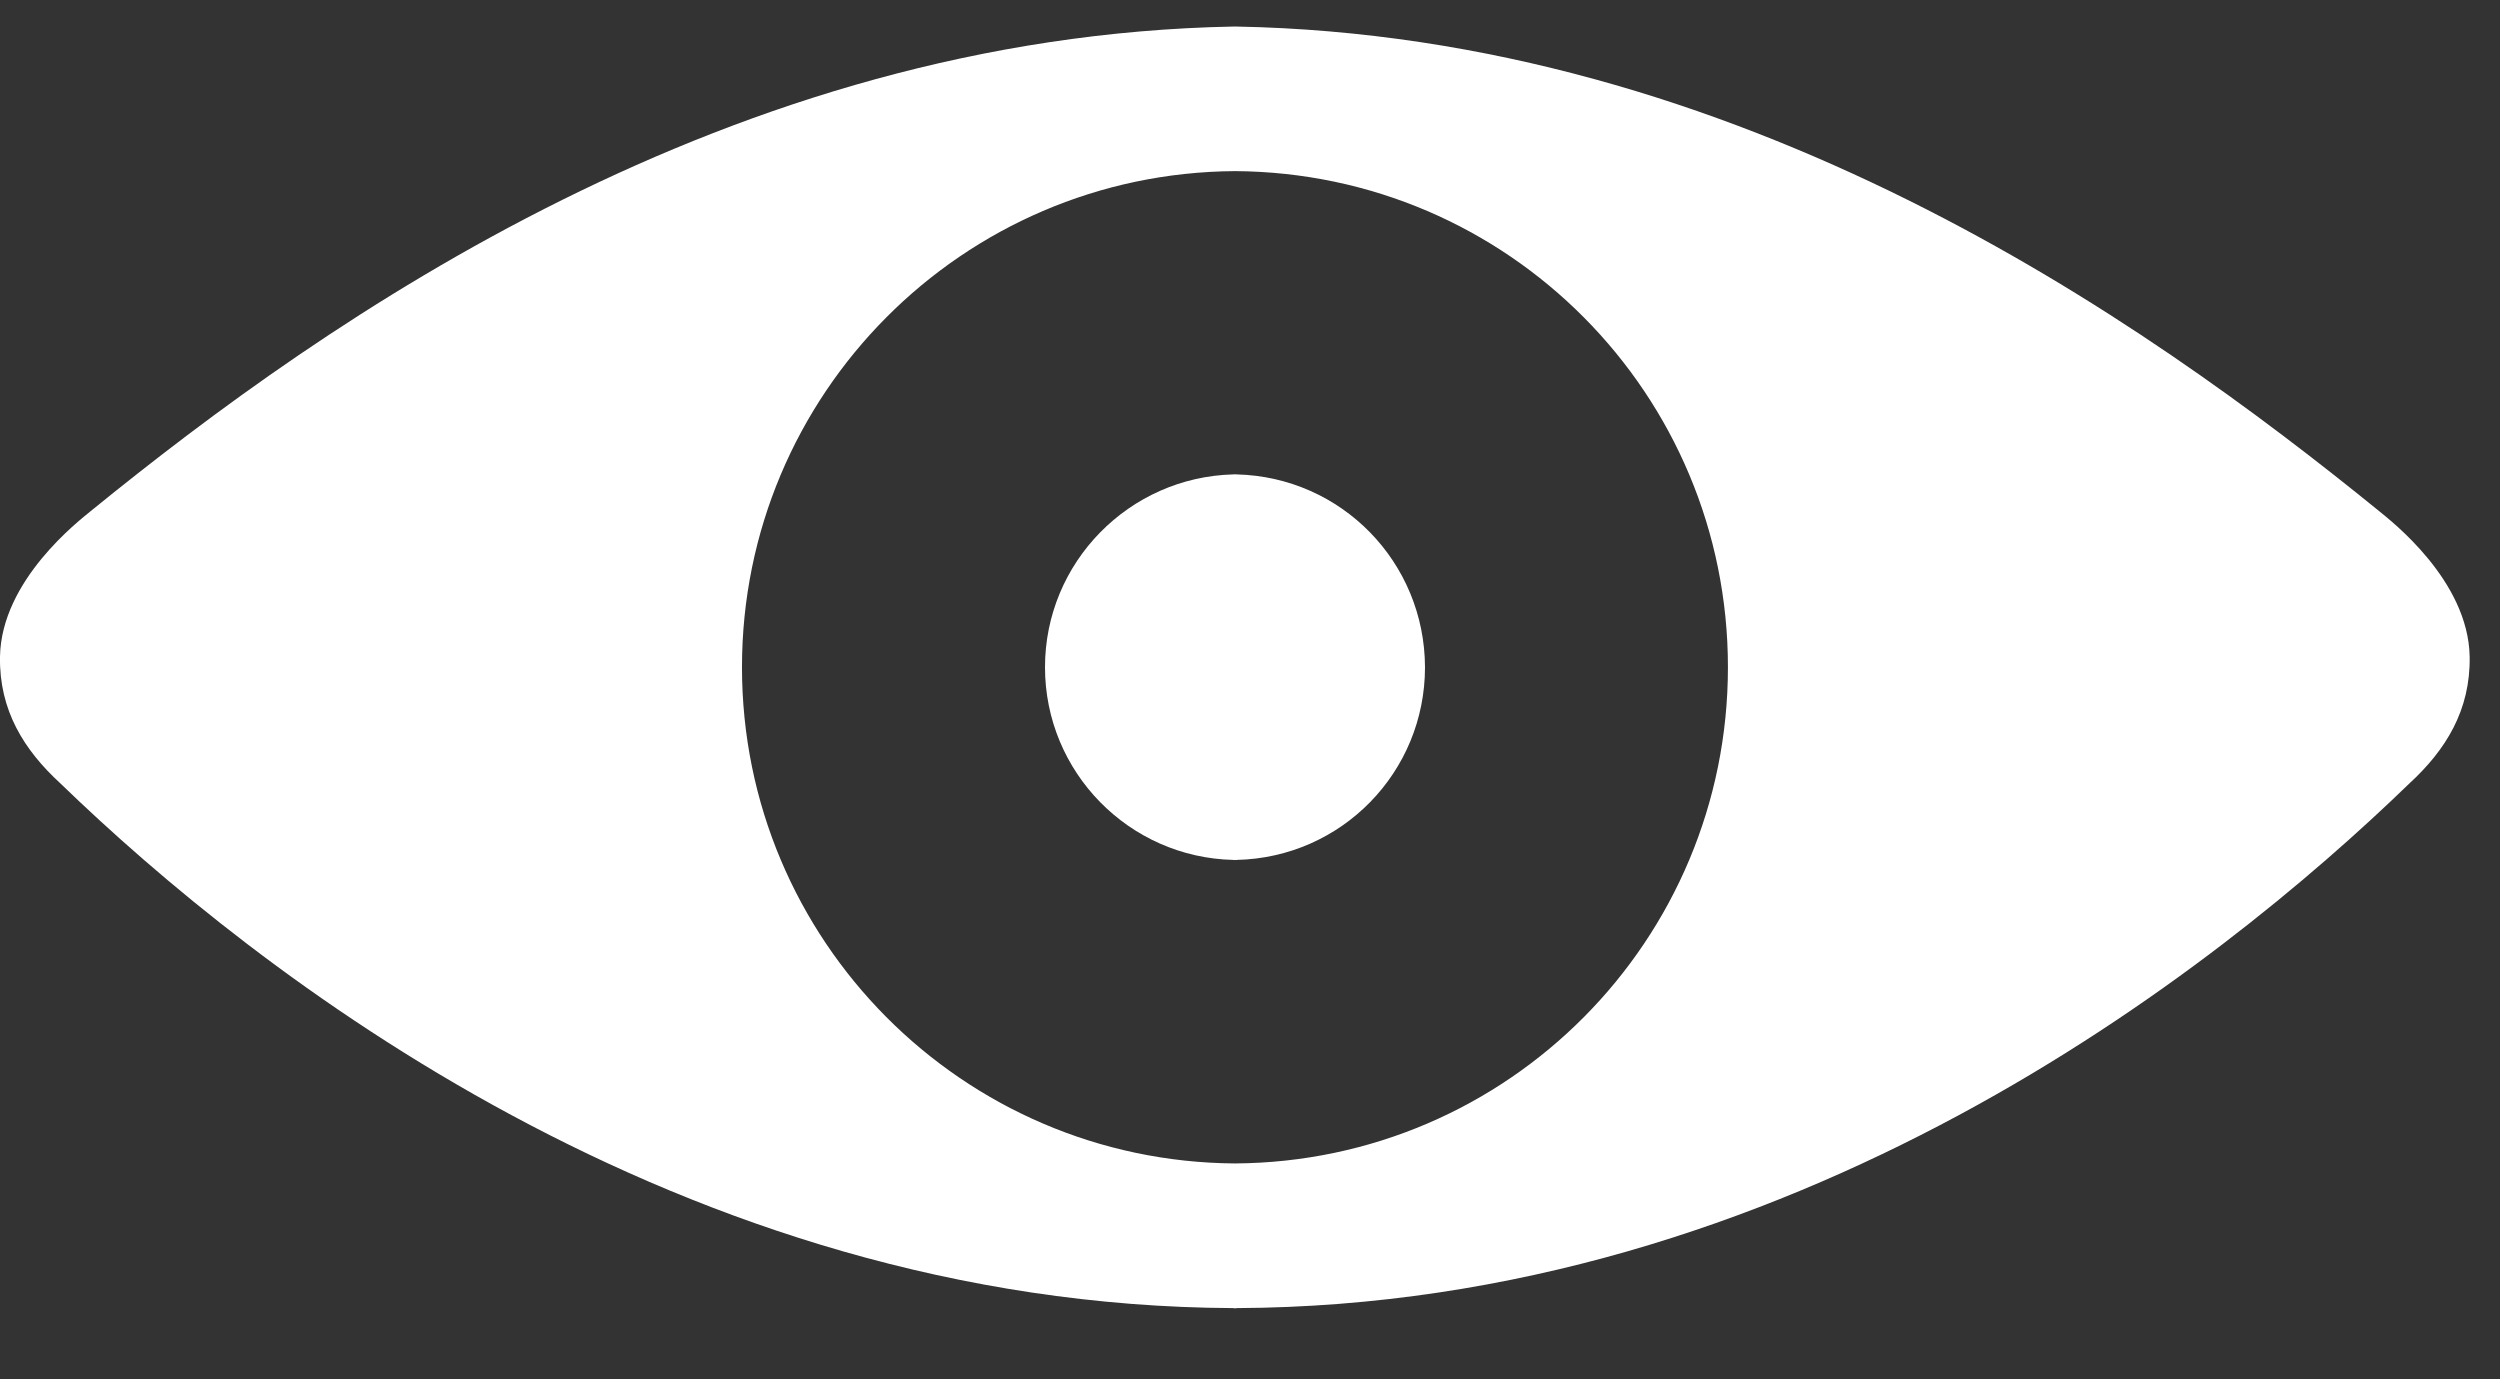 <?xml version="1.0" encoding="UTF-8"?>
<svg width="29px" height="16px" viewBox="0 0 29 16" version="1.1" xmlns="http://www.w3.org/2000/svg" xmlns:xlink="http://www.w3.org/1999/xlink">
    <rect x="0" y="0" width="29" height="16" fill="#333333" stroke="none"/>
    <!-- Generator: Sketch 39.1 (31720) - http://www.bohemiancoding.com/sketch -->
    <title>view_1150735_easyicon.net</title>
    <desc>Created with Sketch.</desc>
    <defs></defs>
    <g id="Page-1" stroke="none" stroke-width="1" fill="none" fill-rule="evenodd">
        <g id="view_1150735_easyicon.net" fill="#FFFFFF">
            <g id="Group">
                <path d="M27.598,5.929 C24.835,3.683 20.19,0.418 14.342,0.308 L14.324,0.308 L14.306,0.308 C8.464,0.42 3.812,3.683 1.052,5.929 C0.92,6.038 0.016,6.729 0,7.616 C-0.011,8.24 0.28,8.701 0.699,9.086 C2.954,11.268 7.875,15.145 14.308,15.174 L14.308,15.176 L14.326,15.176 L14.344,15.176 L14.344,15.174 C20.789,15.145 25.698,11.268 27.951,9.086 C28.369,8.701 28.659,8.24 28.648,7.616 C28.632,6.729 27.73,6.038 27.598,5.929 L27.598,5.929 Z M14.326,13.496 C11.164,13.475 8.607,10.906 8.607,7.74 C8.607,4.573 11.164,2.005 14.326,1.985 C17.496,2.005 20.044,4.574 20.044,7.74 C20.044,10.906 17.497,13.475 14.326,13.496 L14.326,13.496 Z" id="Shape"></path>
                <path d="M14.344,5.503 C14.338,5.502 14.332,5.502 14.326,5.502 L14.308,5.502 L14.308,5.503 C13.098,5.533 12.122,6.524 12.122,7.74 C12.122,8.957 13.097,9.948 14.308,9.975 L14.308,9.977 C14.314,9.977 14.32,9.975 14.326,9.975 C14.331,9.975 14.337,9.977 14.344,9.977 L14.344,9.975 C15.566,9.948 16.53,8.955 16.53,7.74 C16.526,6.522 15.563,5.533 14.344,5.503 L14.344,5.503 Z" id="Shape"></path>
            </g>
        </g>
    </g>
</svg>